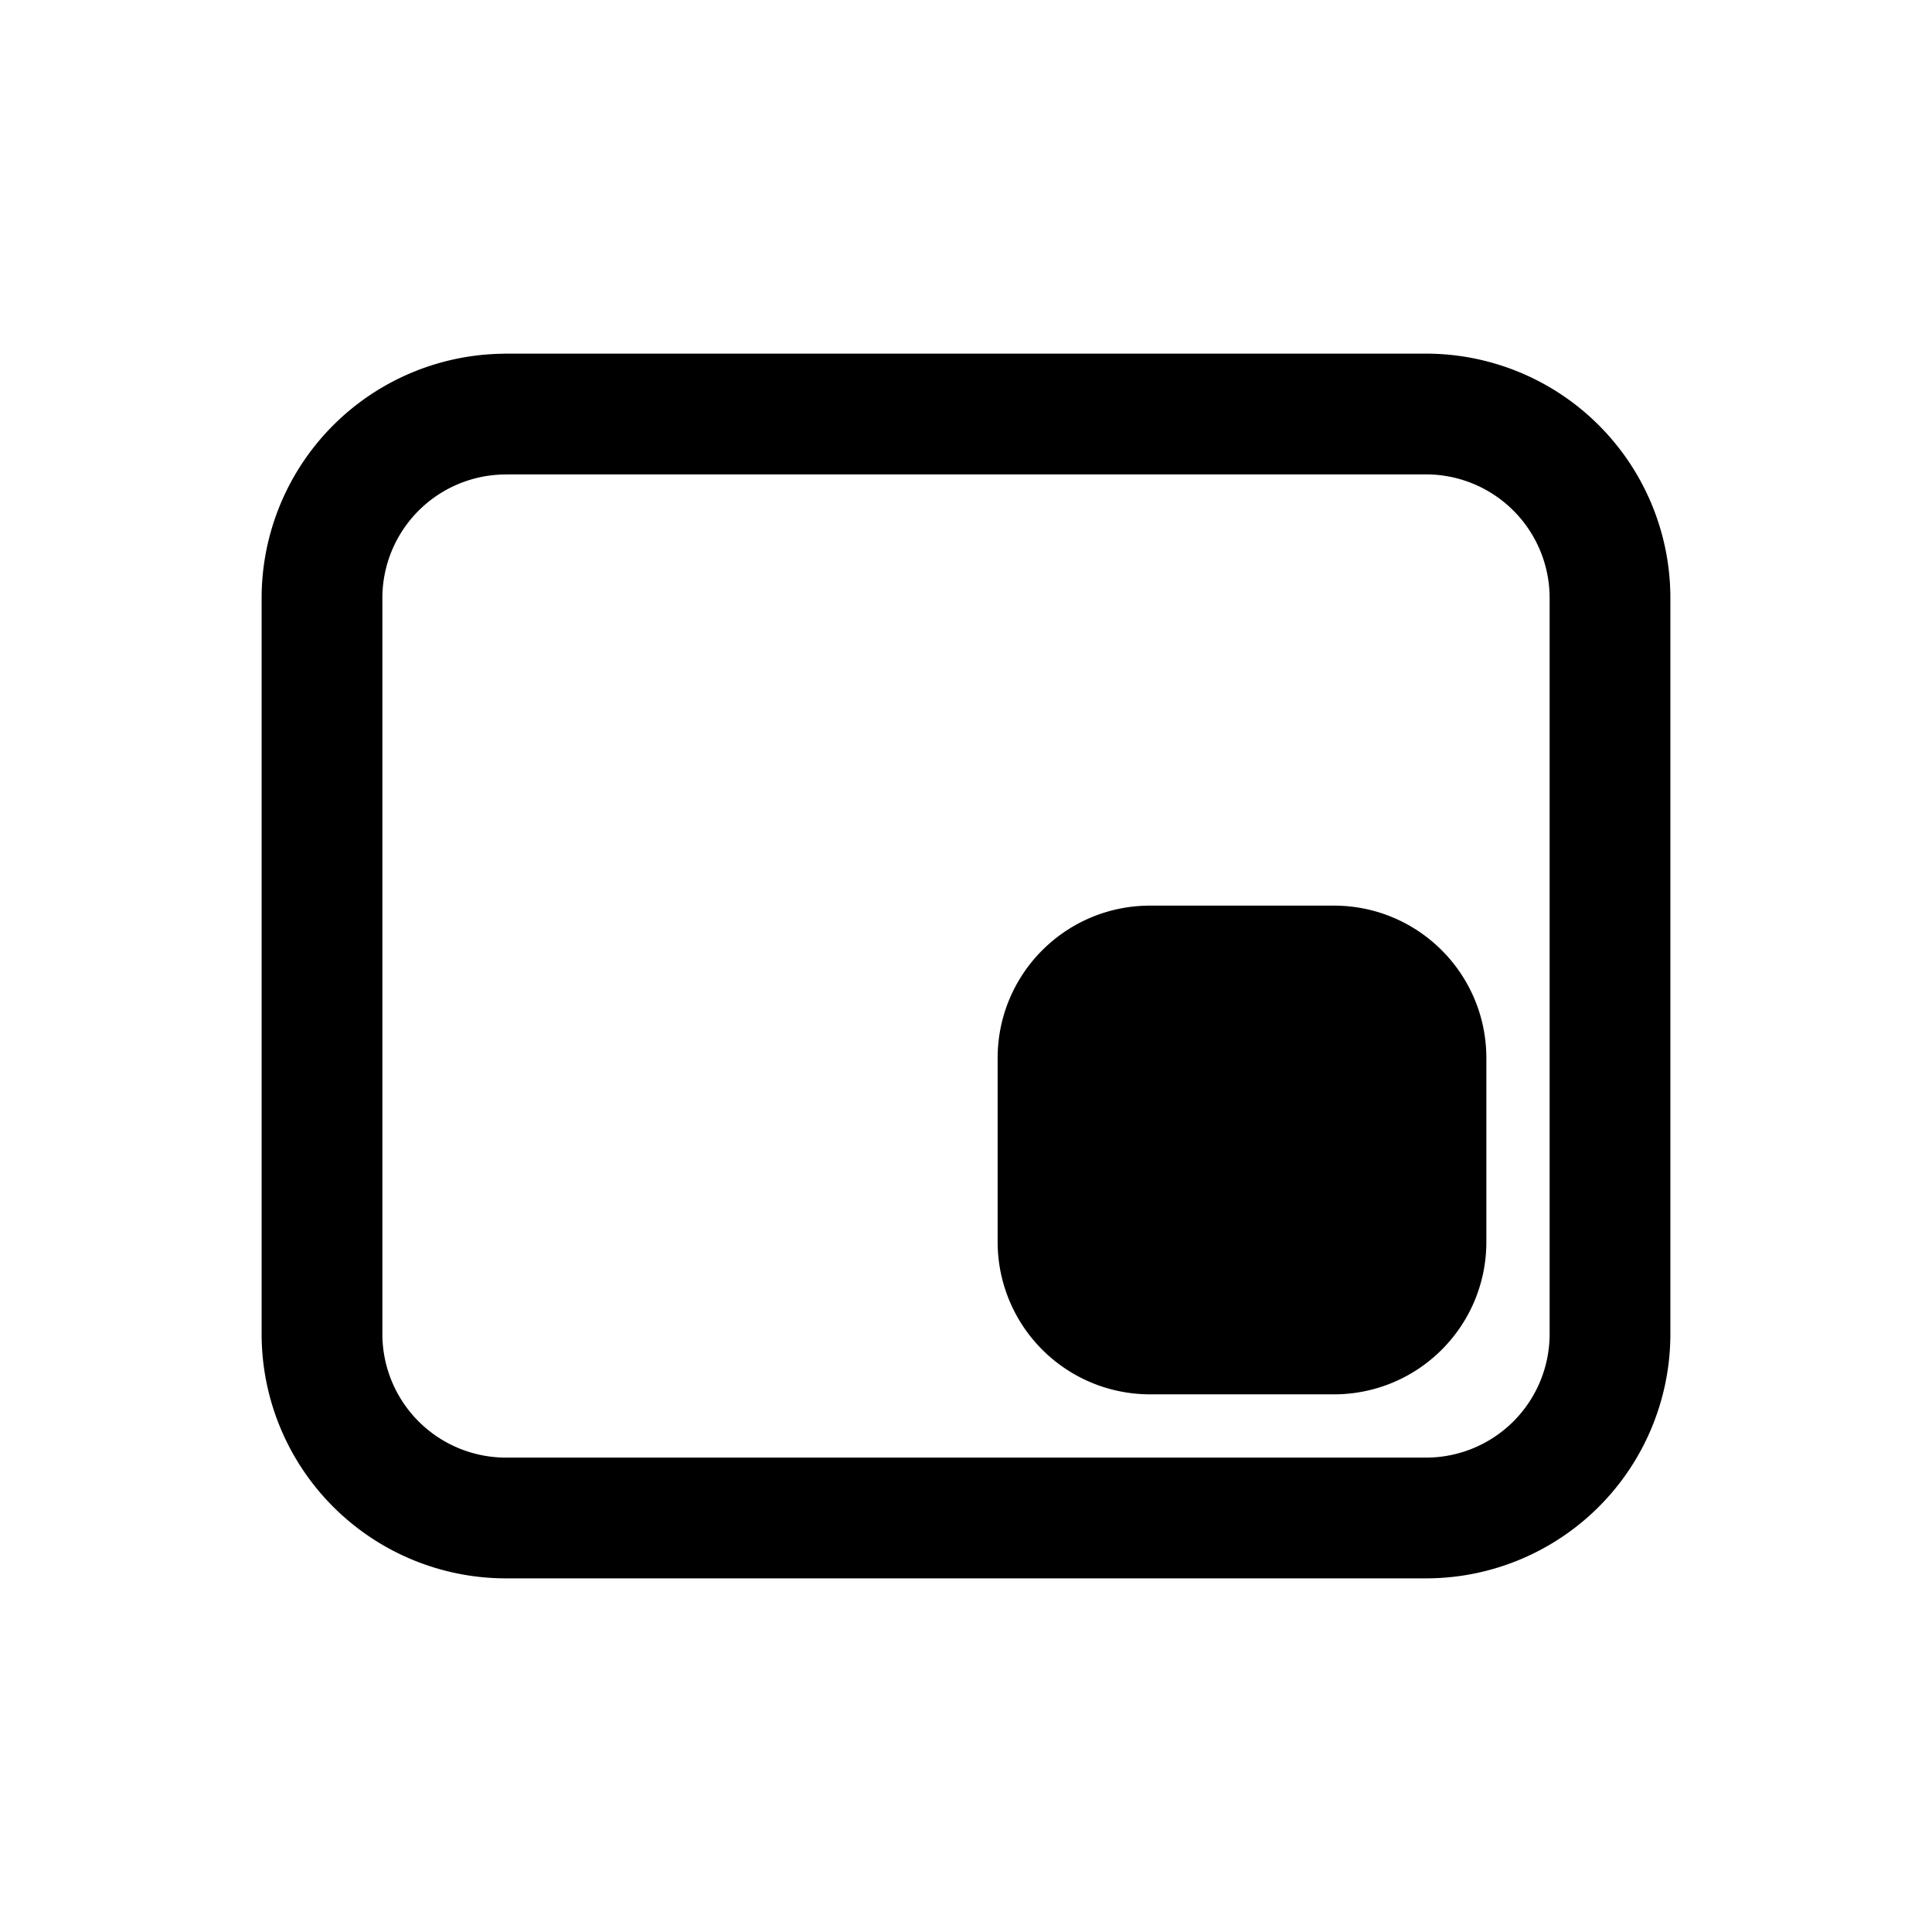 <svg width="46" height="46" fill="none" stroke="currentColor" stroke-linecap="round" stroke-linejoin="round" stroke-width="1.5" viewBox="0 0 24 24" xmlns="http://www.w3.org/2000/svg">
  <path d="M6.286 5.143h11.428A2.286 2.286 0 0 1 20 7.429v9.142a2.286 2.286 0 0 1-2.286 2.286H6.286A2.286 2.286 0 0 1 4 16.571V7.43a2.286 2.286 0 0 1 2.286-2.286Z" clip-rule="evenodd"></path>
  <path fill="currentColor" fill-rule="evenodd" d="M14.286 12h2.285c.632 0 1.143.512 1.143 1.143v2.286c0 .63-.511 1.142-1.143 1.142h-2.285a1.143 1.143 0 0 1-1.143-1.142v-2.286c0-.631.511-1.143 1.143-1.143Z" clip-rule="evenodd"></path>
</svg>